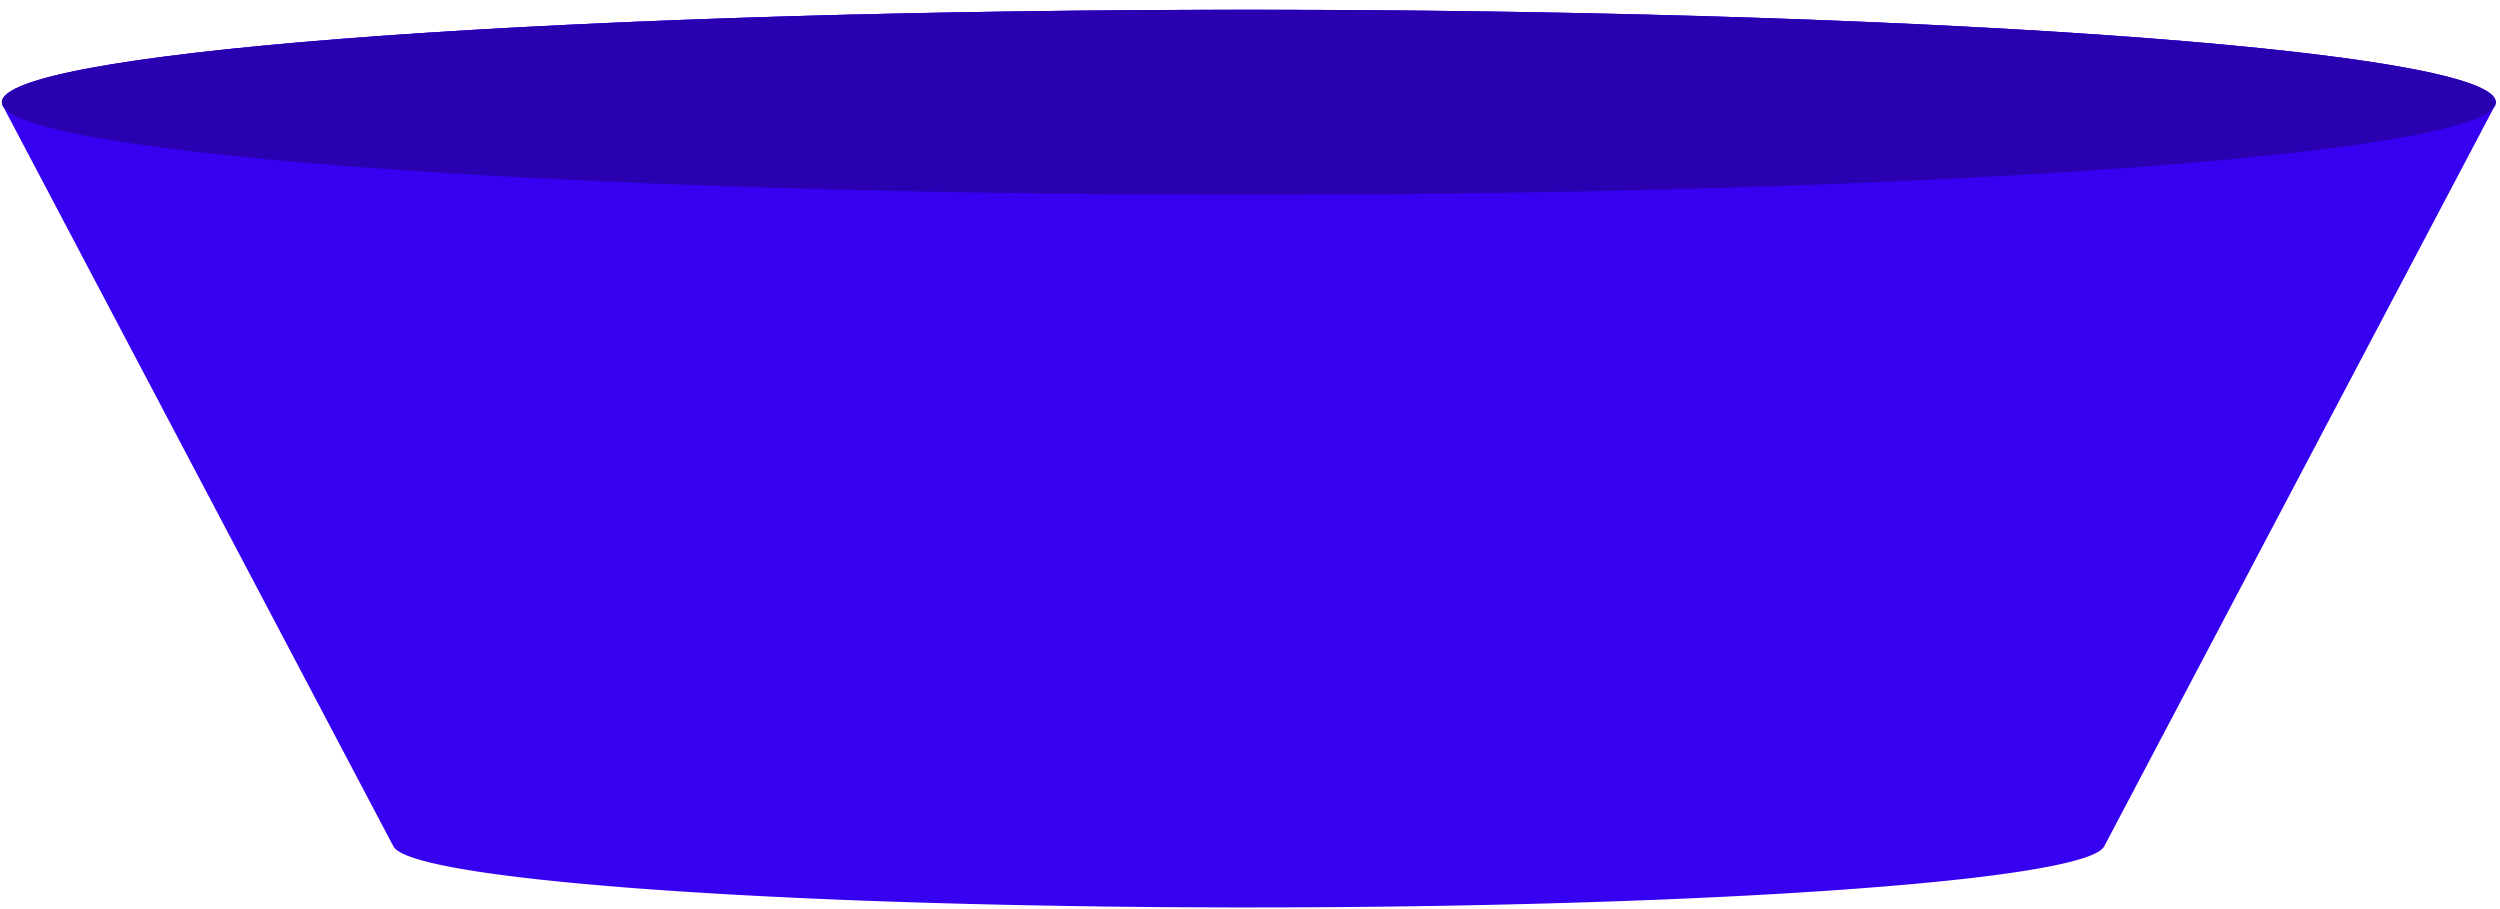 <svg width="242" height="88" viewBox="0 0 242 88" fill="none" xmlns="http://www.w3.org/2000/svg">
<path d="M241.582 9.79C241.576 9.761 241.565 9.734 241.56 9.707C241.541 9.644 241.518 9.584 241.485 9.523C241.468 9.493 241.449 9.461 241.426 9.431C241.384 9.37 241.331 9.308 241.272 9.247C241.247 9.222 241.224 9.194 241.195 9.168C241.102 9.082 240.995 8.996 240.869 8.91C240.85 8.899 240.83 8.888 240.81 8.876C240.698 8.802 240.571 8.729 240.432 8.655C240.378 8.626 240.318 8.597 240.261 8.568C240.146 8.511 240.023 8.454 239.893 8.397C239.825 8.366 239.753 8.336 239.68 8.306C239.537 8.246 239.384 8.188 239.224 8.129C239.156 8.104 239.09 8.078 239.019 8.054C238.786 7.971 238.542 7.889 238.28 7.808C238.225 7.79 238.165 7.775 238.108 7.757C237.892 7.691 237.665 7.625 237.43 7.56C237.325 7.533 237.216 7.503 237.109 7.475C236.902 7.421 236.691 7.367 236.471 7.313C236.354 7.284 236.236 7.255 236.115 7.227C235.871 7.168 235.618 7.112 235.36 7.054C235.255 7.032 235.157 7.009 235.052 6.987C234.689 6.909 234.313 6.831 233.923 6.754C233.824 6.733 233.718 6.714 233.615 6.695C233.313 6.636 233.003 6.578 232.684 6.52C232.531 6.492 232.374 6.464 232.218 6.437C231.93 6.386 231.635 6.335 231.333 6.285C231.172 6.257 231.008 6.229 230.843 6.203C230.499 6.146 230.145 6.091 229.786 6.036C229.66 6.015 229.539 5.997 229.41 5.975C228.924 5.902 228.427 5.829 227.914 5.758C227.885 5.753 227.857 5.749 227.828 5.745C227.637 5.718 227.437 5.69 227.243 5.665C227.002 5.632 226.765 5.598 226.517 5.565C226.276 5.533 226.027 5.5 225.779 5.468C225.535 5.437 225.294 5.404 225.046 5.373C224.786 5.341 224.52 5.308 224.254 5.276C224.01 5.246 223.77 5.215 223.522 5.186C223.24 5.152 222.954 5.119 222.666 5.086C222.422 5.059 222.181 5.029 221.936 5.002C221.845 4.991 221.757 4.98 221.667 4.971C221.56 4.959 221.445 4.948 221.335 4.935C220.633 4.858 219.916 4.78 219.179 4.704C219.093 4.694 219.01 4.685 218.926 4.678C218.123 4.594 217.296 4.512 216.457 4.432C216.356 4.421 216.262 4.41 216.162 4.403C216.057 4.393 215.948 4.384 215.845 4.374C215.191 4.313 214.525 4.251 213.849 4.19C213.757 4.182 213.666 4.174 213.574 4.167C212.817 4.099 212.045 4.032 211.263 3.967C211.171 3.958 211.081 3.95 210.988 3.943C210.815 3.928 210.63 3.916 210.456 3.9C209.986 3.863 209.516 3.824 209.038 3.787C208.737 3.763 208.434 3.738 208.126 3.715C207.637 3.677 207.14 3.64 206.641 3.603C206.418 3.586 206.203 3.569 205.98 3.553C205.947 3.551 205.913 3.547 205.882 3.545C205.125 3.489 204.359 3.434 203.58 3.381C203.468 3.373 203.352 3.365 203.237 3.357C202.579 3.312 201.914 3.267 201.243 3.223C201.18 3.219 201.119 3.215 201.056 3.209C200.79 3.192 200.515 3.176 200.246 3.158C199.839 3.131 199.435 3.105 199.021 3.078C198.638 3.056 198.245 3.031 197.855 3.007C197.479 2.985 197.105 2.961 196.727 2.939C196.592 2.93 196.462 2.923 196.328 2.914C196.068 2.899 195.802 2.885 195.54 2.869C195.144 2.846 194.748 2.824 194.349 2.801C193.991 2.78 193.628 2.76 193.263 2.74C192.858 2.718 192.451 2.694 192.042 2.672C191.885 2.665 191.729 2.655 191.57 2.647C191.455 2.64 191.335 2.635 191.22 2.63C189.838 2.557 188.437 2.484 187.013 2.414C186.942 2.412 186.875 2.407 186.804 2.404C186.709 2.399 186.613 2.394 186.518 2.39C185.123 2.322 183.71 2.258 182.276 2.195C182.225 2.193 182.177 2.189 182.124 2.188C182.038 2.184 181.948 2.18 181.862 2.177C180.408 2.113 178.938 2.052 177.448 1.993C177.427 1.992 177.406 1.991 177.385 1.99C177.33 1.989 177.273 1.987 177.219 1.984C175.816 1.929 174.396 1.875 172.96 1.825C172.882 1.823 172.806 1.819 172.727 1.817C172.698 1.816 172.665 1.815 172.634 1.813C171.259 1.764 169.864 1.719 168.461 1.674C168.341 1.67 168.225 1.666 168.106 1.661C168.016 1.659 167.924 1.657 167.831 1.654C166.531 1.613 165.222 1.574 163.899 1.536C163.809 1.534 163.723 1.531 163.635 1.528C163.463 1.523 163.285 1.519 163.113 1.514C161.997 1.483 160.875 1.453 159.743 1.426C159.619 1.422 159.499 1.419 159.375 1.415C159.318 1.413 159.26 1.411 159.204 1.411C158.004 1.382 156.798 1.352 155.582 1.325C155.538 1.325 155.494 1.324 155.45 1.323C155.315 1.32 155.177 1.317 155.038 1.315C154.077 1.293 153.113 1.273 152.142 1.253C151.951 1.25 151.767 1.245 151.577 1.242C151.348 1.236 151.115 1.233 150.884 1.229C150.366 1.219 149.848 1.208 149.328 1.201C149.042 1.195 148.76 1.189 148.472 1.184C148.269 1.18 148.065 1.177 147.864 1.175C147.34 1.165 146.813 1.156 146.285 1.148C145.968 1.144 145.654 1.137 145.335 1.133C145.161 1.13 144.987 1.128 144.813 1.125C144.297 1.118 143.774 1.109 143.255 1.103C142.925 1.098 142.599 1.092 142.267 1.088C142.091 1.086 141.915 1.084 141.741 1.081C141.426 1.077 141.109 1.073 140.795 1.069C140.497 1.066 140.199 1.062 139.899 1.058C139.593 1.054 139.285 1.052 138.979 1.047C138.631 1.043 138.283 1.039 137.936 1.037C137.796 1.034 137.657 1.032 137.516 1.032C136.81 1.024 136.101 1.017 135.39 1.011C135.366 1.011 135.34 1.01 135.315 1.009C135.25 1.009 135.185 1.009 135.12 1.009C134.332 1 133.54 0.994 132.746 0.988C132.594 0.987 132.444 0.987 132.293 0.985C132.275 0.985 132.259 0.985 132.24 0.985C131.77 0.982 131.298 0.979 130.827 0.976C130.185 0.972 129.542 0.968 128.899 0.964C128.255 0.961 127.61 0.959 126.961 0.957C126.728 0.955 126.493 0.955 126.261 0.954C126.169 0.953 126.077 0.953 125.984 0.953C125.663 0.952 125.34 0.951 125.018 0.951C124.368 0.948 123.717 0.946 123.066 0.946C123.043 0.946 123.019 0.946 122.997 0.946C122.412 0.945 121.822 0.944 121.237 0.944C120.631 0.944 120.025 0.944 119.421 0.945C118.816 0.946 118.213 0.946 117.609 0.949C117.006 0.949 116.405 0.951 115.805 0.952C115.202 0.955 114.605 0.957 114.007 0.959C113.926 0.959 113.846 0.96 113.766 0.96C113.686 0.961 113.609 0.961 113.531 0.961C113.027 0.964 112.522 0.966 112.021 0.969C111.662 0.97 111.306 0.973 110.949 0.976C110.788 0.976 110.626 0.976 110.465 0.979C110.26 0.98 110.049 0.981 109.84 0.983C109.116 0.987 108.393 0.993 107.671 0.999C107.656 0.999 107.642 1 107.625 1C107.598 1 107.57 1 107.541 1C106.863 1.006 106.188 1.011 105.513 1.018C105.267 1.022 105.024 1.024 104.778 1.026C104.621 1.027 104.464 1.029 104.305 1.03C103.984 1.034 103.66 1.037 103.34 1.041C103.145 1.043 102.955 1.045 102.76 1.048C101.646 1.06 100.537 1.074 99.433 1.088C99.235 1.091 99.037 1.093 98.837 1.096C98.782 1.096 98.725 1.098 98.669 1.098C97.382 1.117 96.104 1.135 94.834 1.157C94.687 1.159 94.539 1.161 94.394 1.164C93.834 1.174 93.276 1.183 92.72 1.192C92.594 1.194 92.471 1.196 92.342 1.199C91.138 1.221 89.941 1.245 88.749 1.268C88.445 1.275 88.143 1.281 87.841 1.289C86.557 1.313 85.277 1.344 84.013 1.373C83.957 1.375 83.902 1.376 83.846 1.377C83.408 1.388 82.975 1.399 82.541 1.408C82.082 1.421 81.624 1.43 81.17 1.443C81.082 1.446 80.99 1.448 80.902 1.45C80.453 1.462 80.01 1.473 79.564 1.485C79.176 1.497 78.785 1.507 78.398 1.516C78.261 1.521 78.123 1.525 77.989 1.529C77.561 1.54 77.137 1.553 76.712 1.565C76.324 1.578 75.936 1.587 75.55 1.6C75.464 1.602 75.376 1.604 75.29 1.608C74.564 1.63 73.843 1.652 73.126 1.674C72.408 1.697 71.695 1.721 70.984 1.745C70.867 1.749 70.751 1.754 70.634 1.758C70.463 1.763 70.293 1.77 70.12 1.775C69.7 1.79 69.279 1.804 68.864 1.819C68.698 1.826 68.536 1.832 68.371 1.838C68.006 1.851 67.638 1.863 67.275 1.878C67.091 1.885 66.906 1.891 66.724 1.898C66.46 1.908 66.2 1.919 65.938 1.929C65.57 1.941 65.203 1.955 64.839 1.97C64.724 1.975 64.604 1.979 64.489 1.983C64.042 2 63.602 2.019 63.16 2.037C62.955 2.045 62.744 2.054 62.537 2.062C62.453 2.065 62.365 2.069 62.281 2.072C61.549 2.102 60.824 2.134 60.101 2.164C59.262 2.2 58.429 2.238 57.603 2.275C57.477 2.281 57.354 2.287 57.227 2.294C56.481 2.327 55.738 2.362 55.002 2.399C54.954 2.401 54.906 2.403 54.857 2.405C54.622 2.417 54.394 2.428 54.161 2.441C53.576 2.47 52.991 2.497 52.414 2.526C52.331 2.532 52.245 2.537 52.161 2.54C52.016 2.548 51.873 2.557 51.729 2.563C50.876 2.607 50.031 2.652 49.196 2.698C49.054 2.707 48.907 2.713 48.765 2.721C48.687 2.725 48.613 2.729 48.536 2.734C47.462 2.795 46.401 2.854 45.357 2.917C45.279 2.923 45.198 2.927 45.119 2.931C45.014 2.938 44.917 2.944 44.815 2.95C43.482 3.032 42.171 3.114 40.885 3.197C40.839 3.2 40.791 3.204 40.745 3.206C40.562 3.219 40.386 3.231 40.204 3.244C39.696 3.277 39.189 3.311 38.69 3.347C38.398 3.366 38.111 3.386 37.821 3.407C37.385 3.437 36.948 3.469 36.518 3.5C36.359 3.512 36.195 3.523 36.036 3.533C35.883 3.546 35.739 3.556 35.585 3.567C35.061 3.606 34.541 3.645 34.025 3.686C33.783 3.704 33.541 3.721 33.301 3.741C31.785 3.86 30.309 3.982 28.881 4.105C28.7 4.123 28.524 4.138 28.348 4.154C27.815 4.2 27.289 4.248 26.771 4.297C26.678 4.305 26.584 4.314 26.491 4.321C26.361 4.333 26.24 4.344 26.111 4.357C25.675 4.397 25.247 4.438 24.822 4.48C24.587 4.503 24.35 4.526 24.115 4.549C23.732 4.586 23.352 4.625 22.974 4.664C22.793 4.683 22.607 4.7 22.428 4.718C22.351 4.727 22.277 4.736 22.2 4.743C21.87 4.777 21.548 4.812 21.222 4.848C20.969 4.875 20.71 4.903 20.461 4.931C20.113 4.97 19.775 5.008 19.436 5.047C19.236 5.069 19.031 5.093 18.833 5.116C18.814 5.118 18.796 5.12 18.774 5.122C18.682 5.133 18.594 5.145 18.502 5.155C17.723 5.248 16.968 5.34 16.235 5.436C16.079 5.455 15.92 5.474 15.769 5.496C15.756 5.497 15.744 5.498 15.731 5.5C15.432 5.54 15.142 5.579 14.851 5.619C14.683 5.642 14.511 5.664 14.347 5.687C14.188 5.709 14.035 5.733 13.877 5.754C13.569 5.798 13.26 5.842 12.962 5.886C12.546 5.948 12.139 6.009 11.743 6.071C11.662 6.084 11.582 6.097 11.497 6.111C11.185 6.161 10.87 6.209 10.569 6.261C10.553 6.264 10.54 6.266 10.522 6.268C10.461 6.279 10.403 6.29 10.342 6.3C10.025 6.352 9.715 6.407 9.413 6.461C9.281 6.483 9.155 6.507 9.025 6.53C8.841 6.564 8.652 6.598 8.471 6.632C8.432 6.64 8.396 6.647 8.356 6.655C8.222 6.68 8.094 6.705 7.962 6.73C7.757 6.772 7.551 6.812 7.352 6.852C7.223 6.878 7.097 6.906 6.971 6.932C6.852 6.957 6.725 6.983 6.611 7.008C6.543 7.023 6.483 7.037 6.417 7.051C6.294 7.078 6.171 7.107 6.052 7.134C5.882 7.172 5.713 7.211 5.551 7.251C5.432 7.28 5.316 7.308 5.201 7.335C5.135 7.352 5.064 7.368 5.001 7.385C4.909 7.407 4.825 7.432 4.737 7.454C4.629 7.483 4.521 7.51 4.42 7.538C4.264 7.581 4.116 7.623 3.969 7.665C3.881 7.691 3.791 7.717 3.707 7.741C3.678 7.75 3.644 7.76 3.615 7.767L3.617 7.769L3.615 7.767C3.489 7.805 3.371 7.844 3.252 7.883C3.184 7.905 3.113 7.926 3.049 7.95C2.858 8.013 2.675 8.077 2.503 8.143C2.488 8.148 2.472 8.153 2.457 8.158C2.272 8.229 2.099 8.299 1.935 8.369C1.889 8.391 1.849 8.409 1.805 8.429C1.709 8.472 1.612 8.515 1.524 8.558C1.507 8.567 1.497 8.574 1.482 8.582C1.427 8.608 1.381 8.635 1.331 8.662C1.247 8.706 1.165 8.751 1.091 8.796C1.043 8.825 0.999 8.855 0.955 8.884C0.913 8.911 0.865 8.939 0.825 8.968C0.806 8.983 0.792 8.996 0.772 9.011C0.728 9.045 0.689 9.078 0.649 9.111C0.603 9.152 0.557 9.193 0.519 9.233C0.484 9.267 0.453 9.301 0.424 9.335C0.407 9.358 0.383 9.379 0.365 9.401C0.357 9.414 0.357 9.425 0.348 9.437C0.281 9.538 0.227 9.638 0.203 9.738C0.193 9.774 0.188 9.811 0.186 9.847C0.182 9.881 0.19 9.915 0.193 9.947C0.195 9.972 0.193 9.997 0.199 10.019C0.212 10.098 0.237 10.175 0.276 10.252C12.878 34.15 25.483 58.041 38.087 81.938C38.098 81.959 38.116 81.98 38.131 82.003C38.146 82.027 38.16 82.049 38.182 82.072C38.19 82.085 38.197 82.091 38.203 82.101C38.22 82.118 38.241 82.134 38.258 82.153C38.258 82.153 38.26 82.153 38.26 82.156C38.285 82.18 38.306 82.202 38.333 82.227C38.348 82.237 38.362 82.249 38.377 82.26C38.4 82.279 38.428 82.299 38.454 82.319C38.479 82.338 38.505 82.359 38.536 82.378C38.555 82.393 38.582 82.407 38.604 82.42C38.637 82.442 38.671 82.462 38.707 82.481C38.733 82.498 38.757 82.514 38.786 82.529C38.817 82.546 38.855 82.562 38.889 82.582C38.929 82.603 38.971 82.621 39.013 82.645C39.037 82.656 39.061 82.668 39.086 82.68C39.132 82.7 39.182 82.722 39.231 82.742C39.279 82.763 39.327 82.784 39.378 82.805C39.397 82.811 39.413 82.822 39.435 82.83C39.498 82.855 39.569 82.878 39.638 82.903C39.69 82.924 39.741 82.942 39.794 82.964C39.805 82.968 39.816 82.972 39.828 82.975C39.878 82.994 39.933 83.01 39.984 83.027C40.036 83.044 40.09 83.063 40.146 83.08C40.183 83.093 40.216 83.105 40.257 83.118C40.261 83.12 40.266 83.12 40.27 83.12C40.339 83.144 40.417 83.166 40.49 83.187C40.58 83.214 40.666 83.24 40.761 83.267C40.769 83.269 40.778 83.271 40.785 83.273C40.83 83.286 40.876 83.296 40.92 83.311C40.949 83.317 40.979 83.326 41.01 83.332C41.104 83.357 41.197 83.385 41.298 83.409C41.319 83.416 41.342 83.422 41.363 83.429C41.438 83.446 41.519 83.464 41.596 83.486C41.691 83.507 41.783 83.53 41.88 83.553C41.917 83.562 41.955 83.57 41.992 83.578C42.074 83.597 42.16 83.618 42.244 83.635C42.332 83.654 42.416 83.675 42.506 83.694C42.56 83.707 42.617 83.716 42.673 83.729C42.759 83.749 42.849 83.767 42.937 83.784C43.017 83.799 43.096 83.817 43.177 83.832C43.25 83.85 43.326 83.861 43.399 83.876C43.491 83.896 43.586 83.912 43.68 83.933C43.749 83.944 43.821 83.958 43.892 83.971C43.986 83.988 44.083 84.006 44.18 84.023C44.274 84.041 44.369 84.059 44.465 84.076C44.527 84.085 44.589 84.097 44.65 84.107C44.767 84.129 44.885 84.147 45.002 84.166C45.101 84.186 45.198 84.202 45.297 84.219C45.348 84.225 45.403 84.236 45.453 84.241C45.579 84.263 45.709 84.281 45.837 84.305C45.94 84.32 46.038 84.338 46.143 84.353C46.204 84.362 46.268 84.372 46.332 84.382C46.453 84.399 46.578 84.417 46.699 84.437C46.822 84.454 46.943 84.472 47.066 84.489C47.135 84.502 47.207 84.511 47.278 84.52C47.383 84.535 47.491 84.549 47.599 84.564C47.744 84.586 47.889 84.606 48.035 84.626C48.114 84.638 48.191 84.648 48.272 84.659C48.358 84.67 48.448 84.68 48.534 84.692C48.704 84.715 48.875 84.736 49.049 84.761C49.212 84.78 49.381 84.801 49.547 84.822C49.718 84.844 49.892 84.868 50.068 84.89C50.158 84.9 50.247 84.911 50.339 84.921C50.433 84.934 50.532 84.943 50.63 84.956C50.791 84.973 50.955 84.994 51.118 85.013C51.231 85.026 51.345 85.04 51.46 85.051C51.55 85.061 51.645 85.072 51.737 85.084C51.893 85.101 52.052 85.117 52.208 85.135C52.347 85.152 52.485 85.166 52.626 85.181C52.716 85.191 52.809 85.202 52.901 85.21C53.035 85.225 53.176 85.239 53.312 85.251C53.484 85.271 53.654 85.289 53.828 85.306C53.903 85.315 53.979 85.323 54.054 85.329C54.197 85.344 54.344 85.356 54.488 85.373C54.653 85.388 54.822 85.404 54.992 85.421C55.093 85.432 55.191 85.44 55.293 85.45C55.447 85.465 55.602 85.479 55.757 85.494C55.902 85.509 56.045 85.521 56.191 85.534C56.325 85.547 56.457 85.558 56.592 85.571C56.748 85.586 56.906 85.598 57.063 85.613C57.184 85.624 57.304 85.636 57.426 85.644C57.589 85.662 57.755 85.673 57.923 85.688C58.082 85.703 58.244 85.715 58.405 85.73C58.508 85.739 58.61 85.747 58.713 85.757C58.902 85.774 59.093 85.788 59.283 85.803C59.455 85.818 59.627 85.832 59.801 85.845C59.872 85.852 59.946 85.858 60.017 85.864C60.248 85.884 60.485 85.902 60.719 85.919C60.887 85.934 61.055 85.946 61.225 85.959C61.269 85.963 61.313 85.965 61.357 85.97C61.659 85.992 61.965 86.016 62.27 86.038C62.428 86.049 62.584 86.061 62.743 86.074C63.091 86.098 63.445 86.122 63.8 86.147C63.913 86.155 64.026 86.164 64.141 86.171C64.17 86.174 64.202 86.176 64.231 86.178C64.24 86.18 64.249 86.18 64.258 86.18C64.619 86.203 64.986 86.23 65.353 86.253C65.433 86.259 65.509 86.264 65.587 86.27C65.648 86.274 65.71 86.277 65.773 86.283C65.899 86.292 66.027 86.298 66.153 86.308C66.55 86.332 66.95 86.358 67.353 86.383C67.512 86.394 67.676 86.404 67.837 86.414C68.086 86.429 68.336 86.445 68.59 86.46C68.632 86.462 68.678 86.462 68.72 86.467C68.801 86.473 68.883 86.477 68.963 86.482C69.039 86.488 69.113 86.492 69.19 86.495C69.232 86.499 69.274 86.501 69.316 86.503C69.586 86.52 69.857 86.536 70.13 86.551C70.237 86.558 70.346 86.564 70.453 86.571C70.864 86.593 71.278 86.617 71.694 86.639C71.848 86.648 72.002 86.657 72.158 86.664C72.529 86.683 72.902 86.704 73.28 86.723C73.469 86.734 73.661 86.745 73.852 86.752C74.2 86.771 74.548 86.787 74.901 86.807C75.109 86.818 75.319 86.828 75.526 86.836C75.864 86.853 76.2 86.869 76.539 86.886C76.651 86.888 76.759 86.895 76.871 86.901C76.913 86.903 76.95 86.906 76.99 86.908C77.082 86.912 77.175 86.914 77.265 86.918C77.584 86.936 77.905 86.948 78.226 86.963C78.448 86.971 78.673 86.982 78.895 86.992C79.236 87.007 79.581 87.02 79.925 87.035C80.023 87.042 80.12 87.046 80.218 87.051C80.314 87.053 80.413 87.057 80.509 87.061C80.538 87.061 80.568 87.063 80.599 87.066C80.953 87.081 81.31 87.092 81.668 87.11C81.895 87.118 82.124 87.127 82.352 87.136C82.696 87.149 83.043 87.163 83.393 87.174C83.479 87.178 83.567 87.183 83.653 87.185C83.672 87.187 83.688 87.187 83.707 87.189C83.764 87.189 83.825 87.193 83.882 87.195C83.972 87.195 84.062 87.2 84.152 87.204C84.493 87.217 84.836 87.229 85.177 87.24C85.427 87.25 85.677 87.259 85.926 87.266C86.214 87.277 86.505 87.286 86.795 87.295C86.847 87.297 86.9 87.3 86.951 87.302C86.962 87.302 86.973 87.302 86.983 87.302C87.234 87.308 87.488 87.319 87.742 87.326C88.092 87.337 88.444 87.349 88.796 87.36C89.06 87.368 89.322 87.377 89.589 87.384C89.939 87.395 90.291 87.406 90.643 87.415C90.912 87.422 91.18 87.43 91.448 87.438C91.794 87.447 92.142 87.457 92.493 87.465C92.698 87.471 92.904 87.476 93.109 87.482C93.145 87.484 93.18 87.484 93.217 87.484C93.261 87.486 93.305 87.489 93.349 87.489C93.69 87.499 94.033 87.506 94.376 87.515C94.662 87.522 94.947 87.53 95.232 87.535C95.53 87.543 95.828 87.552 96.128 87.557C96.178 87.559 96.229 87.559 96.279 87.559C96.332 87.561 96.385 87.561 96.436 87.564C96.675 87.57 96.914 87.576 97.153 87.581C97.516 87.589 97.879 87.596 98.242 87.603C98.521 87.61 98.798 87.616 99.076 87.621C99.454 87.629 99.834 87.636 100.214 87.643C100.491 87.647 100.768 87.654 101.044 87.658C101.419 87.665 101.796 87.673 102.174 87.677C102.456 87.684 102.736 87.688 103.017 87.695C103.403 87.701 103.791 87.705 104.179 87.712C104.456 87.716 104.733 87.72 105.009 87.725C105.275 87.729 105.544 87.731 105.812 87.735C105.819 87.735 105.829 87.735 105.837 87.735C105.952 87.738 106.07 87.74 106.185 87.742C106.468 87.746 106.751 87.751 107.034 87.755C107.414 87.759 107.793 87.761 108.176 87.766C108.448 87.77 108.719 87.774 108.99 87.776C109.034 87.776 109.073 87.776 109.115 87.778C109.135 87.778 109.153 87.778 109.172 87.778C109.531 87.783 109.894 87.787 110.252 87.789C110.538 87.791 110.82 87.793 111.106 87.796C111.5 87.802 111.896 87.804 112.291 87.808C112.587 87.808 112.883 87.811 113.178 87.815C113.598 87.817 114.019 87.819 114.441 87.821C114.707 87.823 114.974 87.823 115.242 87.826C115.517 87.828 115.796 87.828 116.07 87.83C116.099 87.83 116.127 87.83 116.154 87.83C116.227 87.83 116.301 87.83 116.374 87.832C116.445 87.832 116.515 87.832 116.585 87.832C116.837 87.834 117.089 87.834 117.34 87.834C118.036 87.838 118.735 87.838 119.435 87.841C120.855 87.841 122.267 87.841 123.671 87.838C123.783 87.838 123.894 87.836 124.005 87.836C124.014 87.836 124.022 87.836 124.028 87.836C124.043 87.836 124.057 87.836 124.072 87.836C124.181 87.836 124.29 87.836 124.399 87.834C124.863 87.834 125.328 87.832 125.792 87.83C125.981 87.828 126.17 87.828 126.358 87.828C126.859 87.823 127.365 87.821 127.865 87.819C128.103 87.817 128.336 87.817 128.57 87.815C128.643 87.813 128.717 87.813 128.788 87.813C129.173 87.811 129.562 87.808 129.945 87.804C130.183 87.802 130.417 87.8 130.652 87.796C131.103 87.791 131.556 87.789 132.005 87.785C132.256 87.783 132.506 87.781 132.758 87.776C132.854 87.776 132.951 87.774 133.047 87.772C133.111 87.772 133.177 87.772 133.241 87.772C133.298 87.772 133.353 87.77 133.41 87.77C133.622 87.766 133.835 87.763 134.044 87.761C134.317 87.759 134.587 87.757 134.86 87.751C135.26 87.746 135.663 87.74 136.064 87.733C136.332 87.731 136.601 87.729 136.869 87.725C136.99 87.722 137.113 87.72 137.232 87.718C137.52 87.714 137.804 87.71 138.09 87.705C138.323 87.701 138.554 87.697 138.784 87.695C139.222 87.686 139.66 87.677 140.097 87.672C140.302 87.668 140.506 87.663 140.709 87.659C140.793 87.657 140.876 87.657 140.96 87.655C141.325 87.648 141.695 87.642 142.056 87.636C142.31 87.629 142.56 87.623 142.811 87.618C143.21 87.612 143.608 87.601 144.004 87.594C144.174 87.592 144.34 87.587 144.51 87.583C144.523 87.583 144.535 87.583 144.548 87.583C144.616 87.581 144.684 87.579 144.755 87.576C145.155 87.568 145.556 87.559 145.956 87.552C146.194 87.545 146.428 87.539 146.663 87.532C147.063 87.524 147.466 87.513 147.867 87.504C148.11 87.497 148.353 87.491 148.599 87.484C148.987 87.476 149.375 87.463 149.759 87.453C150.006 87.447 150.249 87.44 150.495 87.432C150.876 87.419 151.261 87.41 151.64 87.4C151.864 87.392 152.087 87.385 152.311 87.379C152.366 87.377 152.421 87.375 152.476 87.373C152.818 87.364 153.16 87.351 153.5 87.341C153.728 87.335 153.955 87.329 154.184 87.319C154.565 87.306 154.945 87.296 155.323 87.281C155.554 87.275 155.785 87.266 156.013 87.259C156.17 87.252 156.326 87.248 156.484 87.244C156.506 87.242 156.53 87.242 156.552 87.24C156.743 87.231 156.936 87.227 157.125 87.22C157.362 87.212 157.595 87.201 157.829 87.193C158.192 87.18 158.555 87.166 158.918 87.151C159.138 87.143 159.358 87.134 159.576 87.127C159.943 87.112 160.308 87.098 160.671 87.083C160.896 87.076 161.118 87.066 161.342 87.056C161.699 87.041 162.055 87.027 162.412 87.01C162.619 87.001 162.825 86.993 163.033 86.985C163.4 86.966 163.767 86.952 164.129 86.935C164.332 86.926 164.532 86.918 164.735 86.908C165.089 86.891 165.443 86.874 165.795 86.857C166.005 86.849 166.217 86.836 166.427 86.828C166.766 86.809 167.104 86.795 167.442 86.776C167.657 86.767 167.873 86.754 168.09 86.745C168.413 86.727 168.736 86.711 169.054 86.694C169.27 86.683 169.484 86.672 169.699 86.659C170.024 86.642 170.347 86.623 170.667 86.606C170.707 86.604 170.749 86.602 170.791 86.6C170.946 86.591 171.099 86.58 171.257 86.573C171.588 86.553 171.917 86.535 172.242 86.516C172.434 86.505 172.62 86.493 172.808 86.483C173.092 86.463 173.374 86.449 173.655 86.432C173.724 86.428 173.796 86.421 173.865 86.417C174.022 86.409 174.175 86.4 174.331 86.388C174.652 86.369 174.973 86.349 175.29 86.327C175.472 86.316 175.655 86.305 175.835 86.292C176.079 86.277 176.322 86.26 176.563 86.246C176.59 86.243 176.618 86.241 176.647 86.239C176.71 86.233 176.775 86.23 176.84 86.226C176.996 86.213 177.148 86.204 177.304 86.193C177.608 86.171 177.912 86.151 178.215 86.129C178.228 86.127 178.237 86.127 178.248 86.127C178.298 86.123 178.351 86.119 178.399 86.117C178.511 86.108 178.62 86.1 178.729 86.092C179.029 86.07 179.329 86.05 179.625 86.026C179.746 86.016 179.868 86.007 179.99 86C180.073 85.993 180.157 85.985 180.241 85.978C180.499 85.961 180.753 85.941 181.009 85.919C181.165 85.908 181.323 85.897 181.48 85.886C181.587 85.873 181.696 85.867 181.803 85.857C181.992 85.844 182.179 85.828 182.365 85.813C182.518 85.8 182.669 85.788 182.822 85.775C182.972 85.76 183.124 85.749 183.273 85.738C183.288 85.736 183.302 85.736 183.317 85.733C183.346 85.731 183.372 85.729 183.401 85.725C183.489 85.718 183.575 85.712 183.663 85.702C183.819 85.692 183.971 85.678 184.125 85.665C184.398 85.64 184.668 85.616 184.937 85.592C185.09 85.579 185.245 85.565 185.396 85.55C185.528 85.539 185.665 85.527 185.794 85.514C185.801 85.514 185.807 85.512 185.814 85.512C185.935 85.502 186.051 85.491 186.168 85.479C186.322 85.464 186.47 85.45 186.619 85.435C186.879 85.41 187.137 85.385 187.391 85.36C187.528 85.347 187.662 85.333 187.796 85.322C187.906 85.309 188.018 85.298 188.126 85.287C188.134 85.287 188.141 85.287 188.145 85.287C188.149 85.287 188.149 85.285 188.154 85.285C188.29 85.27 188.422 85.258 188.558 85.243C188.69 85.228 188.823 85.216 188.955 85.201C189.2 85.174 189.443 85.148 189.685 85.122C189.798 85.109 189.909 85.097 190.022 85.084C190.09 85.075 190.154 85.069 190.219 85.061C190.408 85.042 190.591 85.02 190.776 84.998C190.899 84.983 191.022 84.969 191.145 84.956C191.374 84.927 191.598 84.901 191.823 84.873C191.884 84.866 191.95 84.858 192.012 84.851C192.069 84.843 192.117 84.838 192.173 84.83C192.177 84.83 192.181 84.827 192.186 84.827C192.404 84.801 192.619 84.773 192.832 84.746C192.949 84.731 193.069 84.717 193.186 84.7C193.312 84.683 193.442 84.666 193.568 84.649C193.651 84.636 193.735 84.625 193.819 84.614C193.926 84.599 194.035 84.585 194.14 84.57C194.342 84.543 194.536 84.513 194.734 84.484C194.841 84.469 194.949 84.453 195.055 84.438C195.074 84.436 195.09 84.431 195.107 84.429C195.136 84.425 195.171 84.421 195.198 84.416C195.208 84.416 195.217 84.414 195.224 84.412C195.361 84.393 195.491 84.37 195.623 84.351C195.726 84.336 195.828 84.32 195.927 84.305C196.113 84.276 196.294 84.243 196.474 84.215C196.474 84.215 196.476 84.215 196.479 84.215C196.523 84.208 196.569 84.2 196.615 84.192C196.661 84.186 196.707 84.177 196.756 84.169C196.932 84.138 197.106 84.108 197.277 84.079C197.368 84.062 197.458 84.048 197.544 84.031C197.634 84.016 197.724 83.998 197.812 83.983C197.827 83.981 197.841 83.976 197.854 83.976C197.883 83.97 197.909 83.966 197.938 83.959C197.969 83.953 197.999 83.946 198.03 83.94C198.118 83.925 198.206 83.909 198.29 83.891C198.444 83.86 198.594 83.83 198.741 83.801C198.816 83.786 198.892 83.77 198.965 83.755C198.994 83.749 199.022 83.744 199.051 83.738C199.177 83.713 199.297 83.683 199.419 83.656C199.492 83.641 199.57 83.625 199.641 83.608C199.752 83.583 199.859 83.558 199.964 83.535C199.995 83.526 200.029 83.52 200.058 83.513C200.08 83.507 200.096 83.503 200.118 83.496C200.164 83.484 200.21 83.474 200.254 83.463C200.377 83.432 200.496 83.402 200.615 83.371C200.682 83.354 200.751 83.338 200.818 83.318C200.87 83.301 200.925 83.289 200.979 83.272C201.012 83.263 201.044 83.255 201.078 83.245C201.1 83.237 201.124 83.23 201.146 83.226C201.207 83.207 201.27 83.19 201.329 83.171C201.434 83.14 201.534 83.108 201.633 83.075C201.683 83.057 201.738 83.043 201.788 83.026C201.803 83.022 201.819 83.018 201.832 83.011C201.839 83.009 201.843 83.007 201.85 83.005C201.925 82.978 201.995 82.952 202.065 82.927C202.116 82.908 202.168 82.89 202.217 82.871C202.301 82.839 202.376 82.807 202.452 82.776C202.485 82.763 202.521 82.751 202.553 82.736C202.566 82.73 202.575 82.726 202.588 82.719C202.661 82.688 202.725 82.656 202.79 82.625C202.83 82.605 202.87 82.587 202.905 82.568C202.966 82.539 203.022 82.504 203.077 82.473C203.083 82.469 203.09 82.465 203.096 82.46C203.105 82.454 203.121 82.448 203.132 82.443C203.134 82.441 203.138 82.437 203.142 82.435C203.153 82.428 203.165 82.42 203.176 82.413C203.226 82.382 203.27 82.35 203.312 82.319C203.339 82.297 203.369 82.277 203.394 82.258C203.416 82.24 203.433 82.224 203.453 82.205C203.47 82.192 203.482 82.178 203.497 82.163C203.497 82.163 203.497 82.163 203.499 82.163C203.52 82.142 203.541 82.123 203.56 82.102C203.589 82.069 203.611 82.037 203.633 82.005C203.646 81.986 203.662 81.966 203.675 81.944C203.677 81.94 203.681 81.936 203.684 81.931L228.697 34.507C228.909 34.106 229.117 33.709 229.329 33.31L230.961 30.217C232.391 27.507 233.801 24.834 235.181 22.219L236.357 19.987C237.68 17.48 238.971 15.031 240.223 12.659L241.497 10.246C241.53 10.179 241.558 10.114 241.572 10.047C241.597 9.966 241.595 9.878 241.582 9.79Z" fill="#3600F0"/>
<path d="M241.574 10.054C240.41 14.998 185.436 18.935 118.783 18.848C52.13 18.762 -0.96 14.685 0.204 9.742C1.368 4.8 56.344 0.863 122.996 0.949C189.647 1.035 242.738 5.112 241.574 10.054Z" fill="#3600F0"/>
<path d="M241.574 10.054C240.41 14.998 185.436 18.935 118.783 18.848C52.13 18.762 -0.96 14.685 0.204 9.742C1.368 4.8 56.344 0.863 122.996 0.949C189.647 1.035 242.738 5.112 241.574 10.054Z" fill="#1C0370" fill-opacity="0.5"/>
</svg>